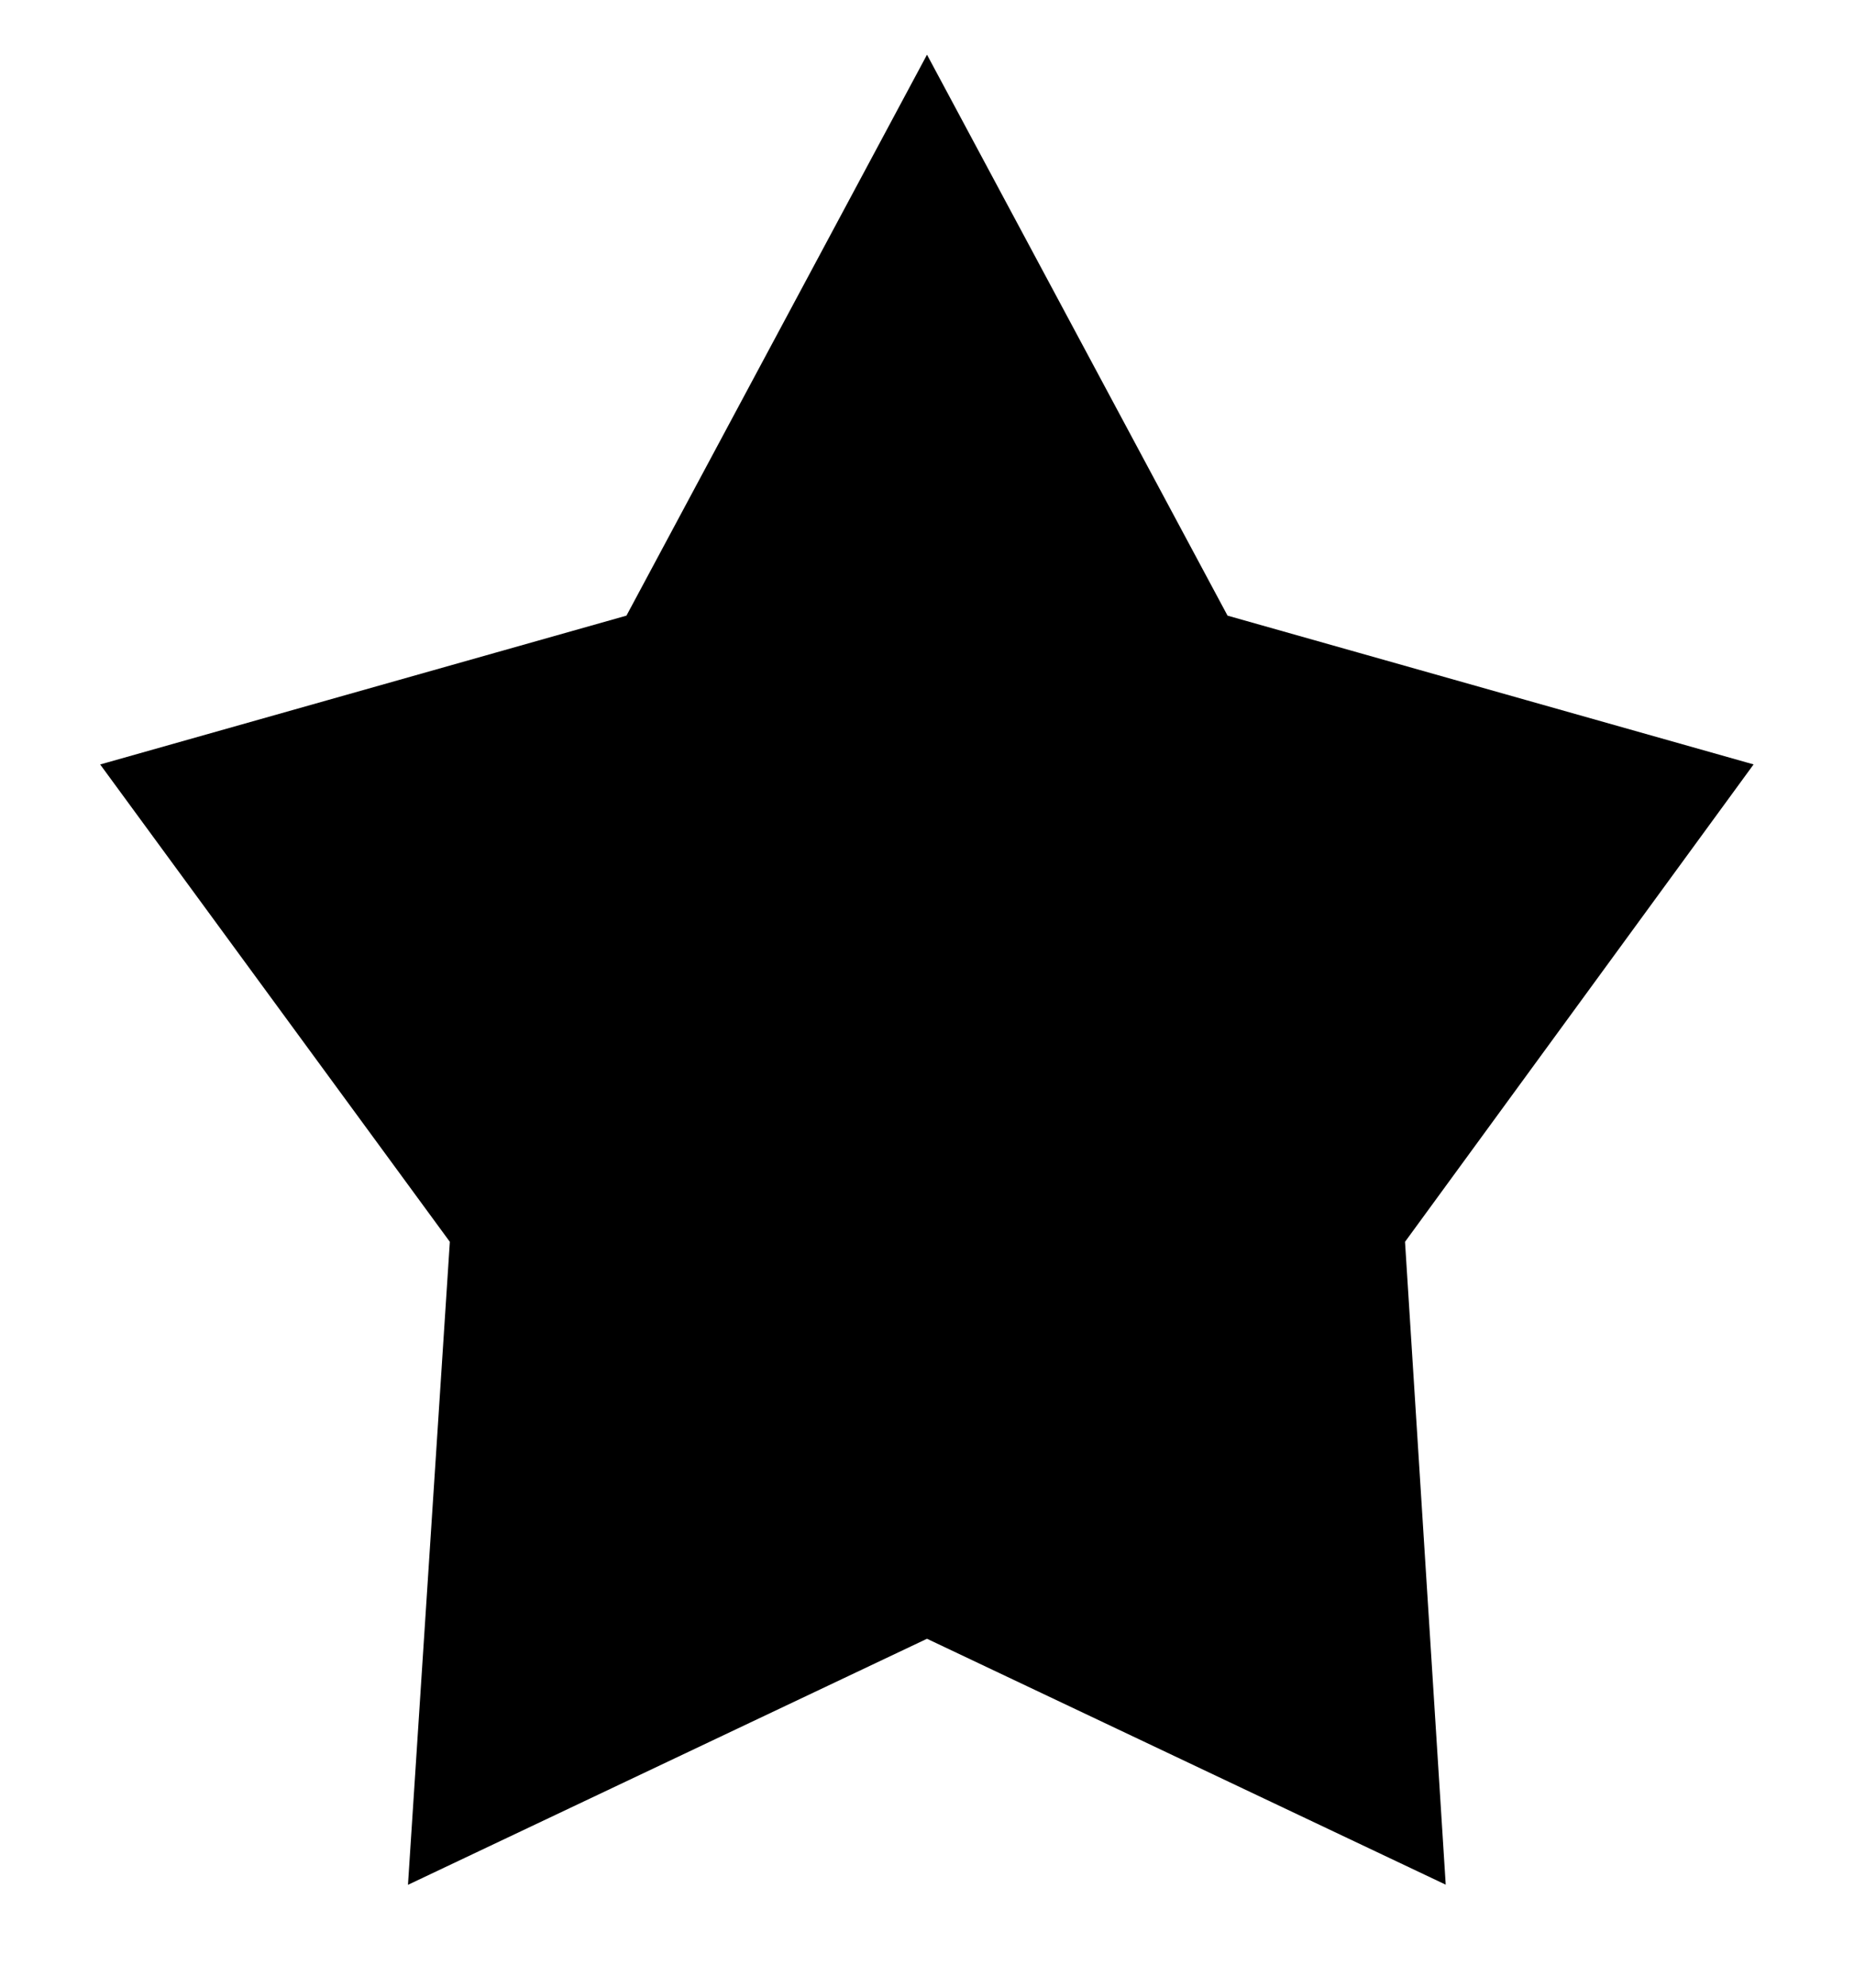 <svg width="14" height="15" viewBox="0 0 14 15" fill="none" xmlns="http://www.w3.org/2000/svg">
<path d="M7 2L8.759 5.281L12 6.197L9.844 9.148L10.088 13L7 11.537L3.912 13L4.163 9.148L2 6.197L5.241 5.281L7 2Z" fill="black" stroke="black" stroke-width="1.5" stroke-miterlimit="10"/>
</svg>
